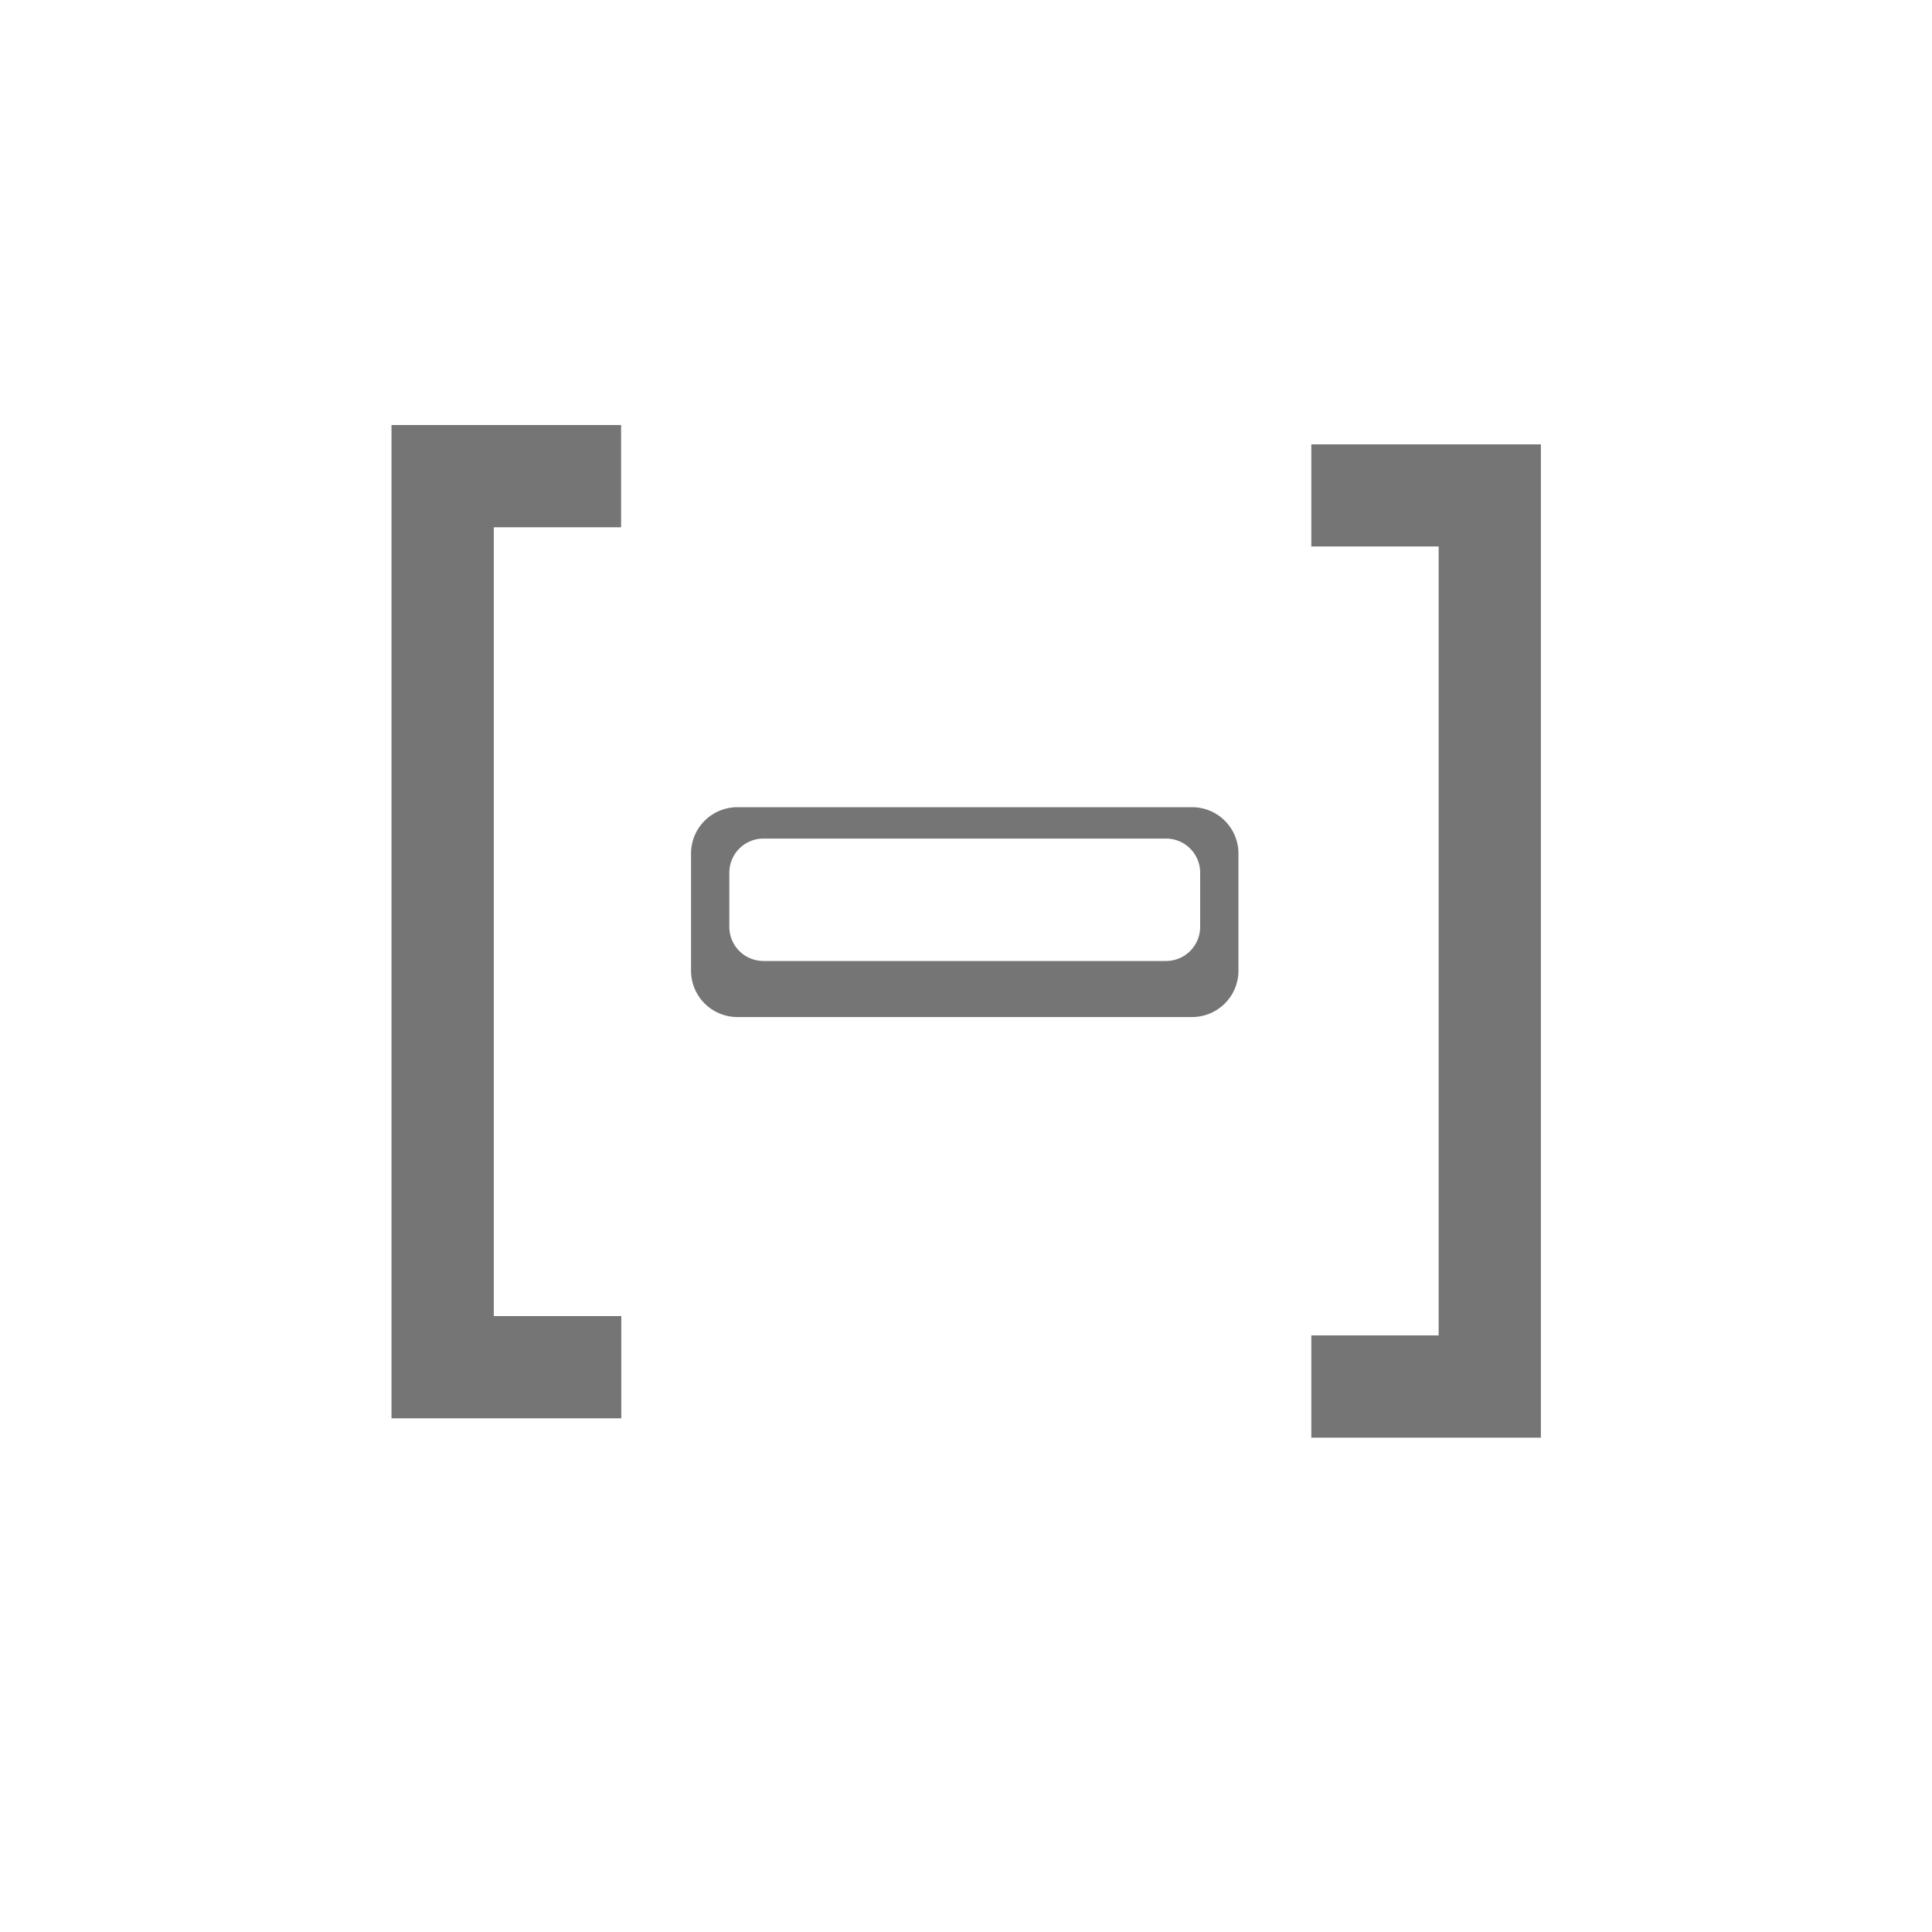 <svg id="Blocks" xmlns="http://www.w3.org/2000/svg" viewBox="0 0 500 500"><defs><style>.cls-1,.cls-2{fill:#757575;}.cls-1{stroke:#757575;stroke-miterlimit:10;stroke-width:10px;}</style></defs><title>Button block</title><path class="cls-1" d="M106.32,115h49.42v16.46H122.79V345.6h33v16.46H106.32Z"/><path class="cls-1" d="M393.78,367.06H344.37V350.6h32.95V136.42H344.37V120h49.41Z"/><path class="cls-2" d="M308.51,208.9H190.84a12,12,0,0,0-12,12v30.31a12,12,0,0,0,12,12H308.51a12,12,0,0,0,12-12V220.9A12,12,0,0,0,308.51,208.9Zm2.09,31a8.83,8.83,0,0,1-8.8,8.8H197.55a8.83,8.83,0,0,1-8.8-8.8V225.82a8.83,8.83,0,0,1,8.8-8.8H301.8a8.83,8.83,0,0,1,8.8,8.8Z"/></svg>